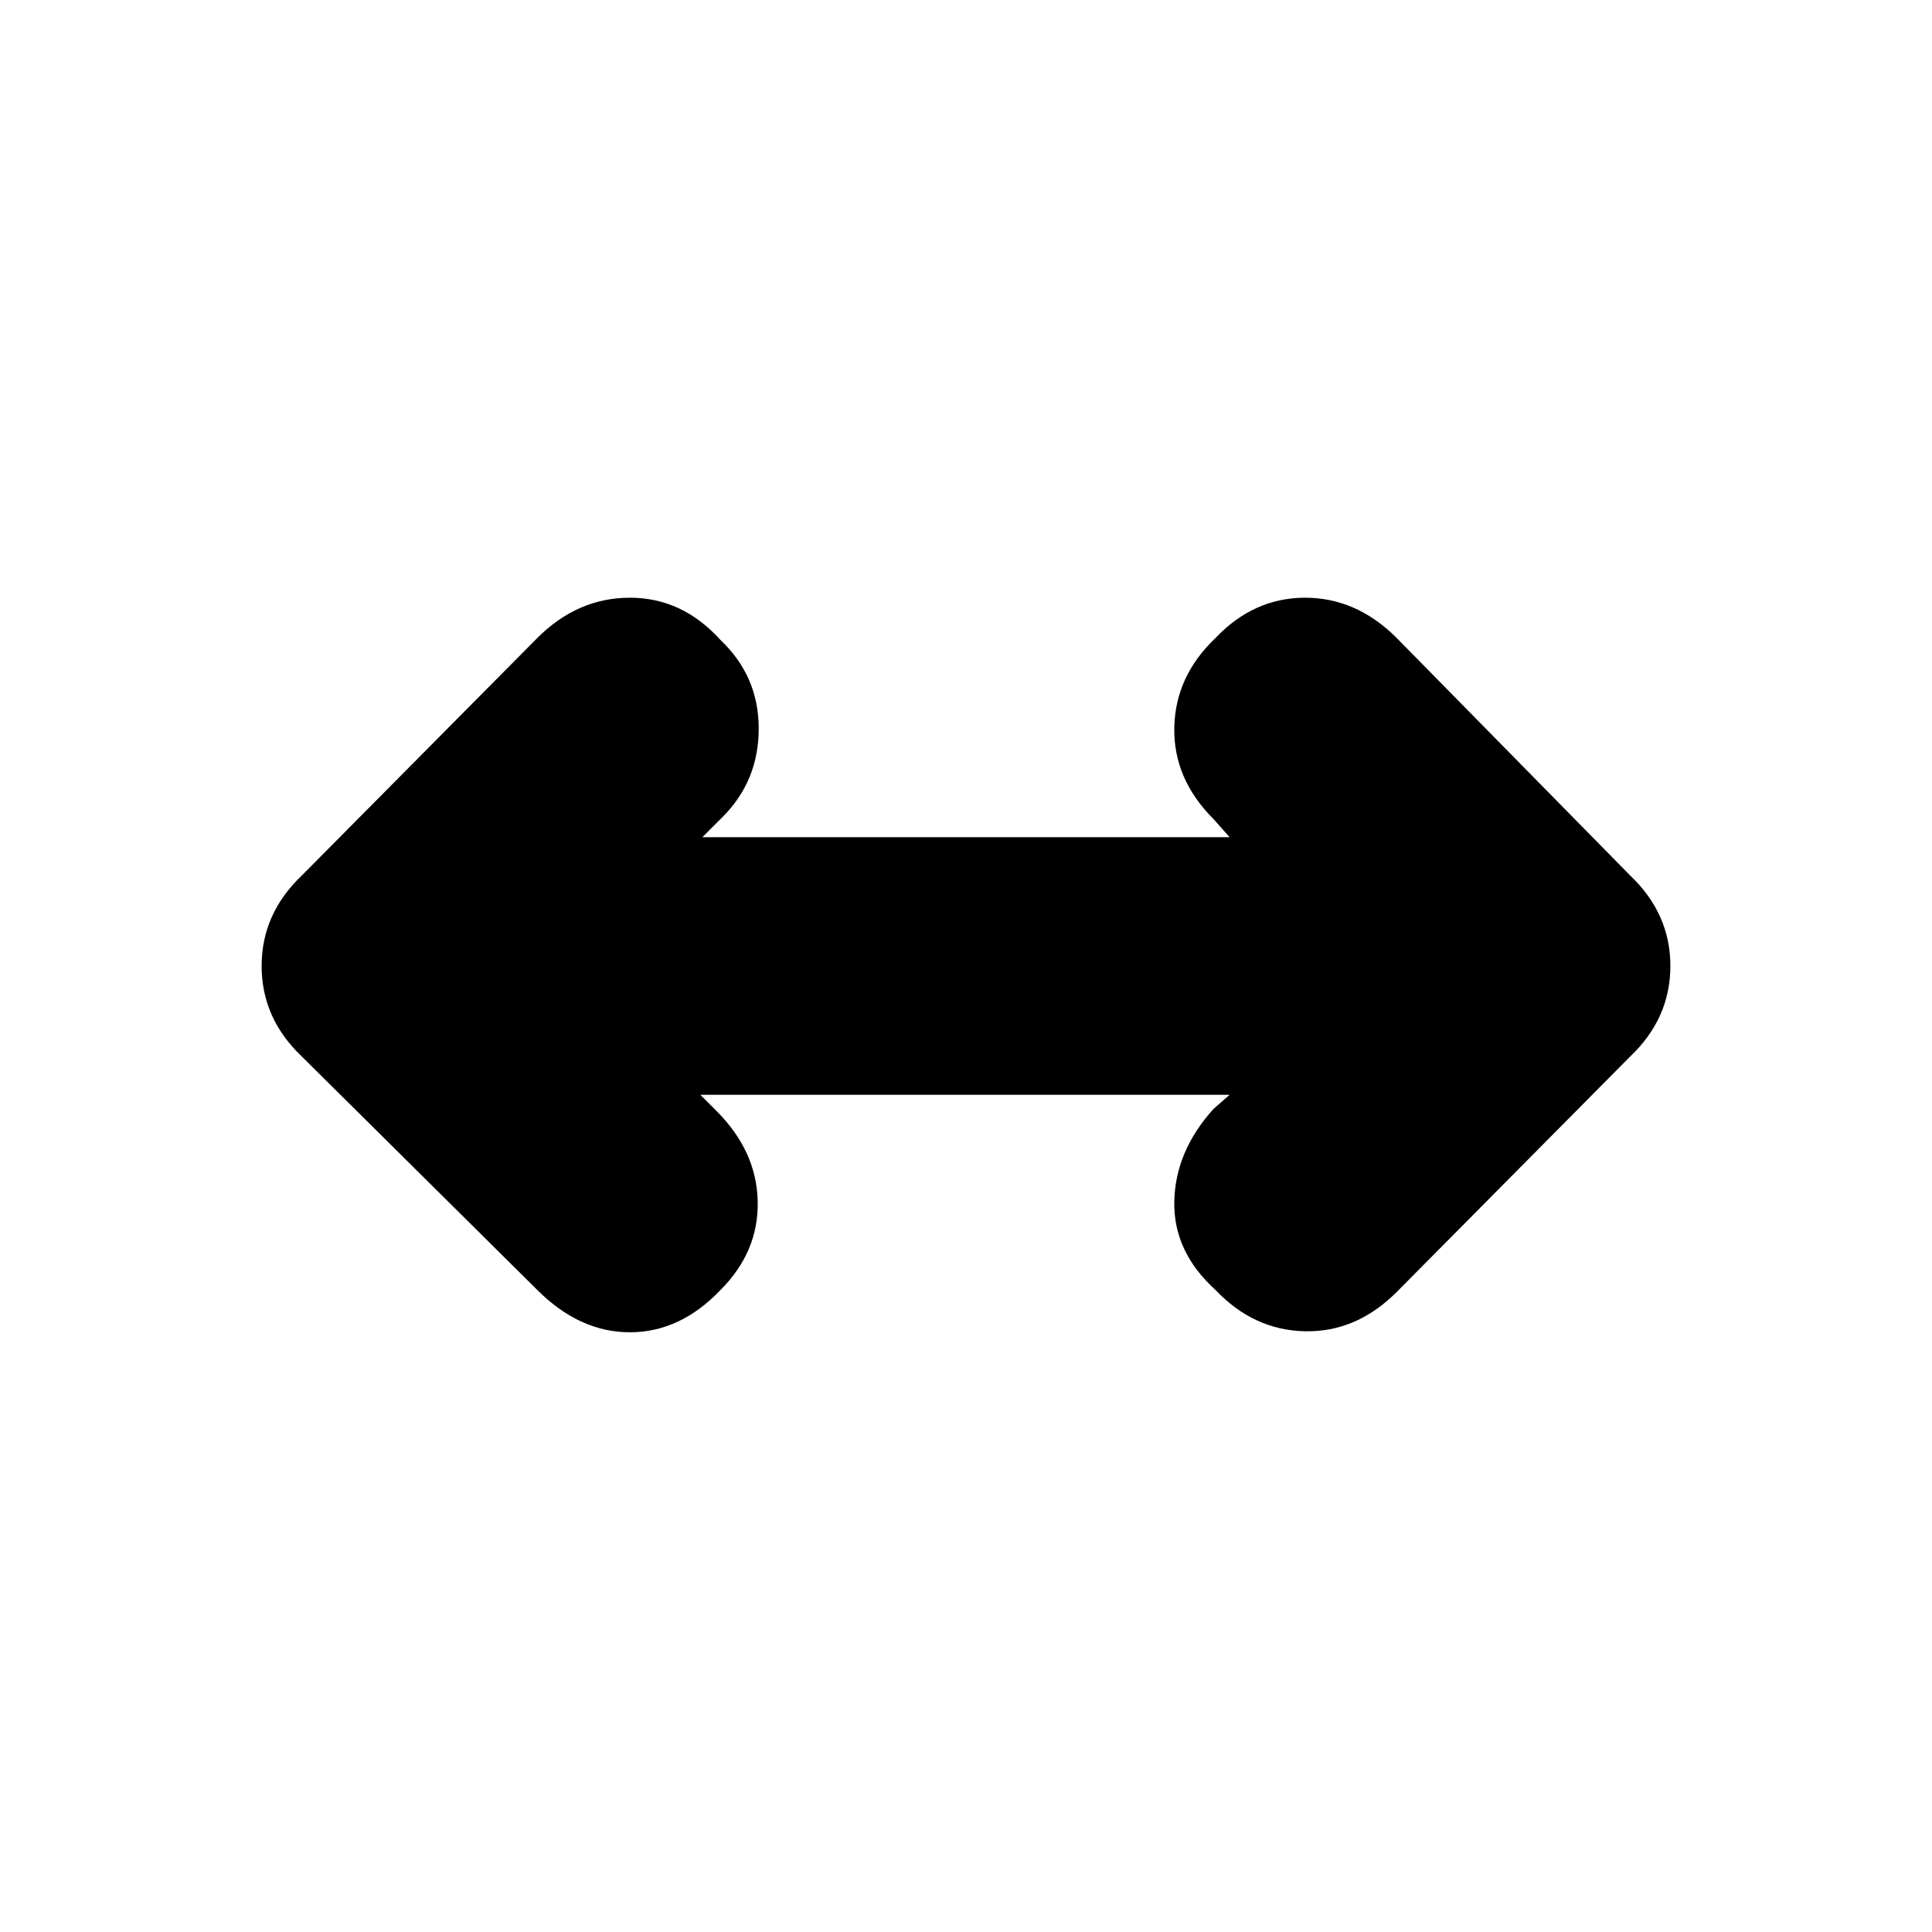 <svg xmlns="http://www.w3.org/2000/svg" height="20" viewBox="0 96 960 960" width="20"><path d="m348 640 8 8q20 20 20.5 45T358 737q-20 21-45 21t-46-21L150 621q-20-19-20-45t20-45l117-118q20-20 46-20t45 21q19 18 19 44t-18 44l-10 10h262l-8-9q-20-20-19.5-45.5T604 413q19-20 44.5-20t45.5 20l116 118q20 19 20 45t-20 45L694 738q-20 20-45.5 19.5T604 737q-21-19-20.5-44t19.5-46l8-7H348Z"/></svg>